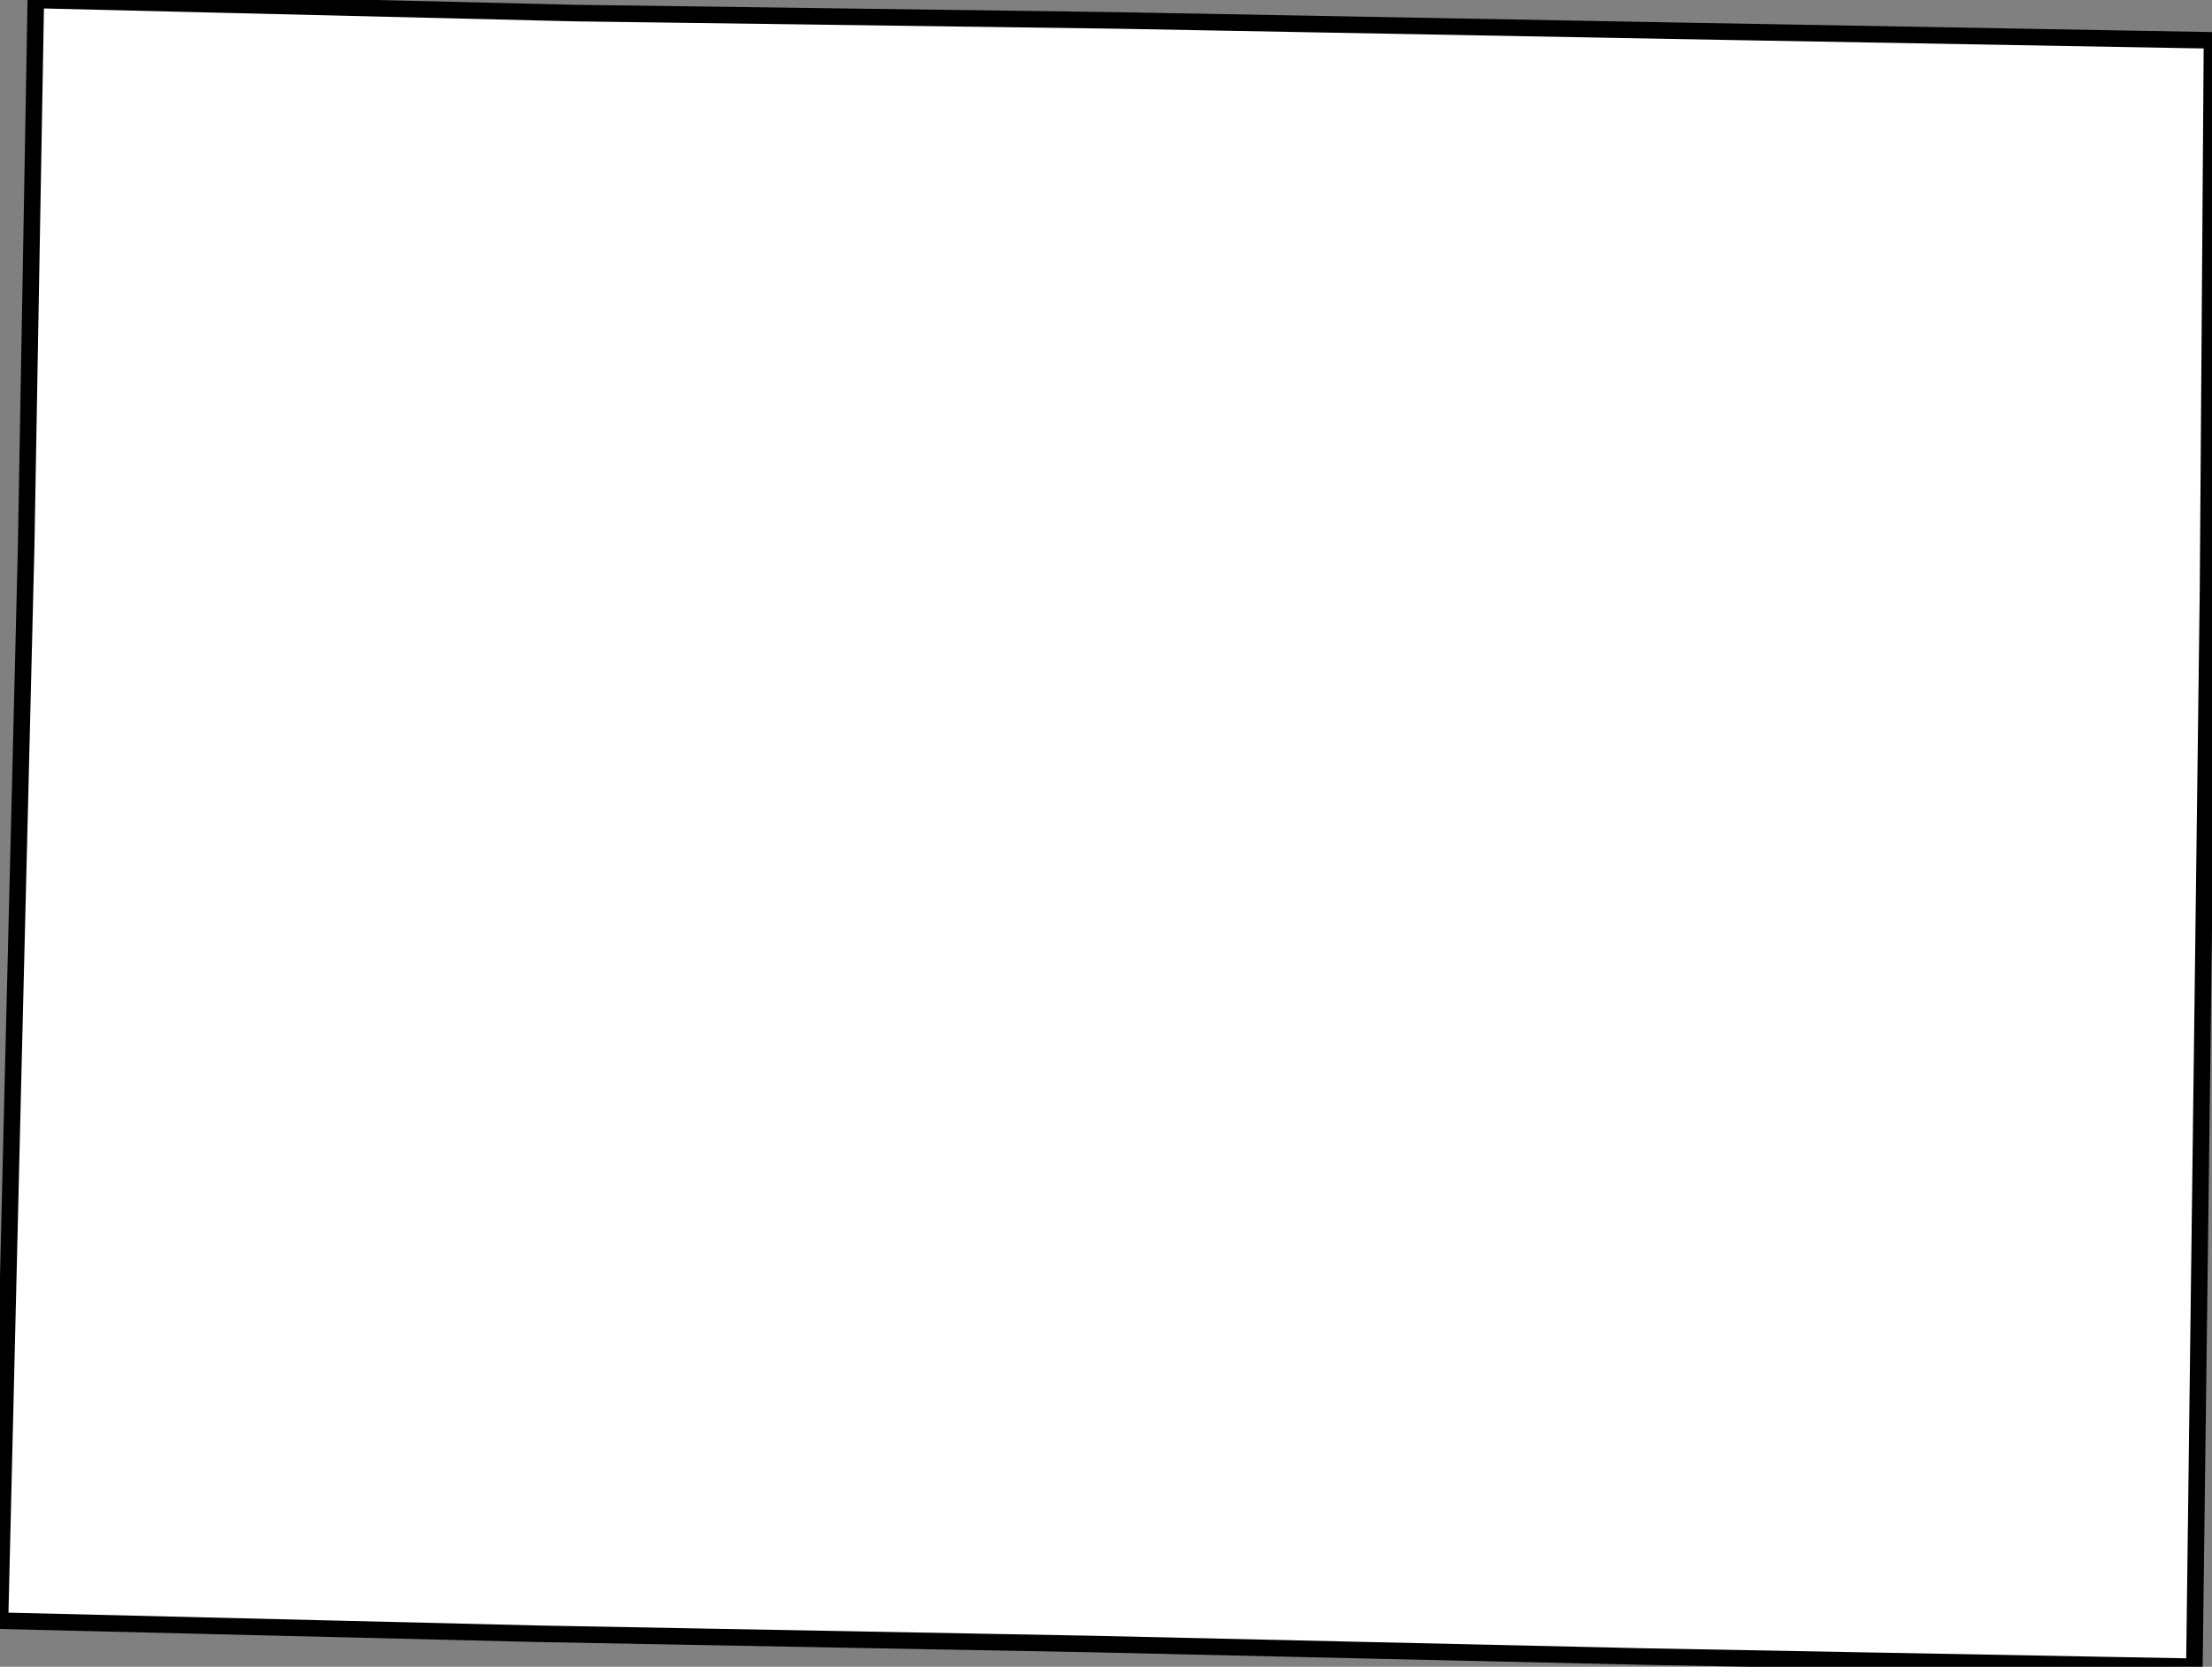 <svg height="100.763" width="133.73"><rect width="100%" height="100%" fill="#808080" stroke="none"/><path d="M 2.165,0 L 34.722,0.79 L 67.622,1.237 L 101.037,1.855 L 133.73,2.439 L 133.49,35.66 L 133.077,68.229 L 132.665,100.763 L 99.251,100.144 L 65.972,99.388 L 32.557,98.77 L 0,97.98 L 0.79,65.102 L 1.58,33.083 z" id="Adams" style="fill:#ffffff;stroke:#000000;stroke-width:1;stroke-linejoin:miter;stroke-miterlimit:4;stroke-dasharray:none" />
</svg>